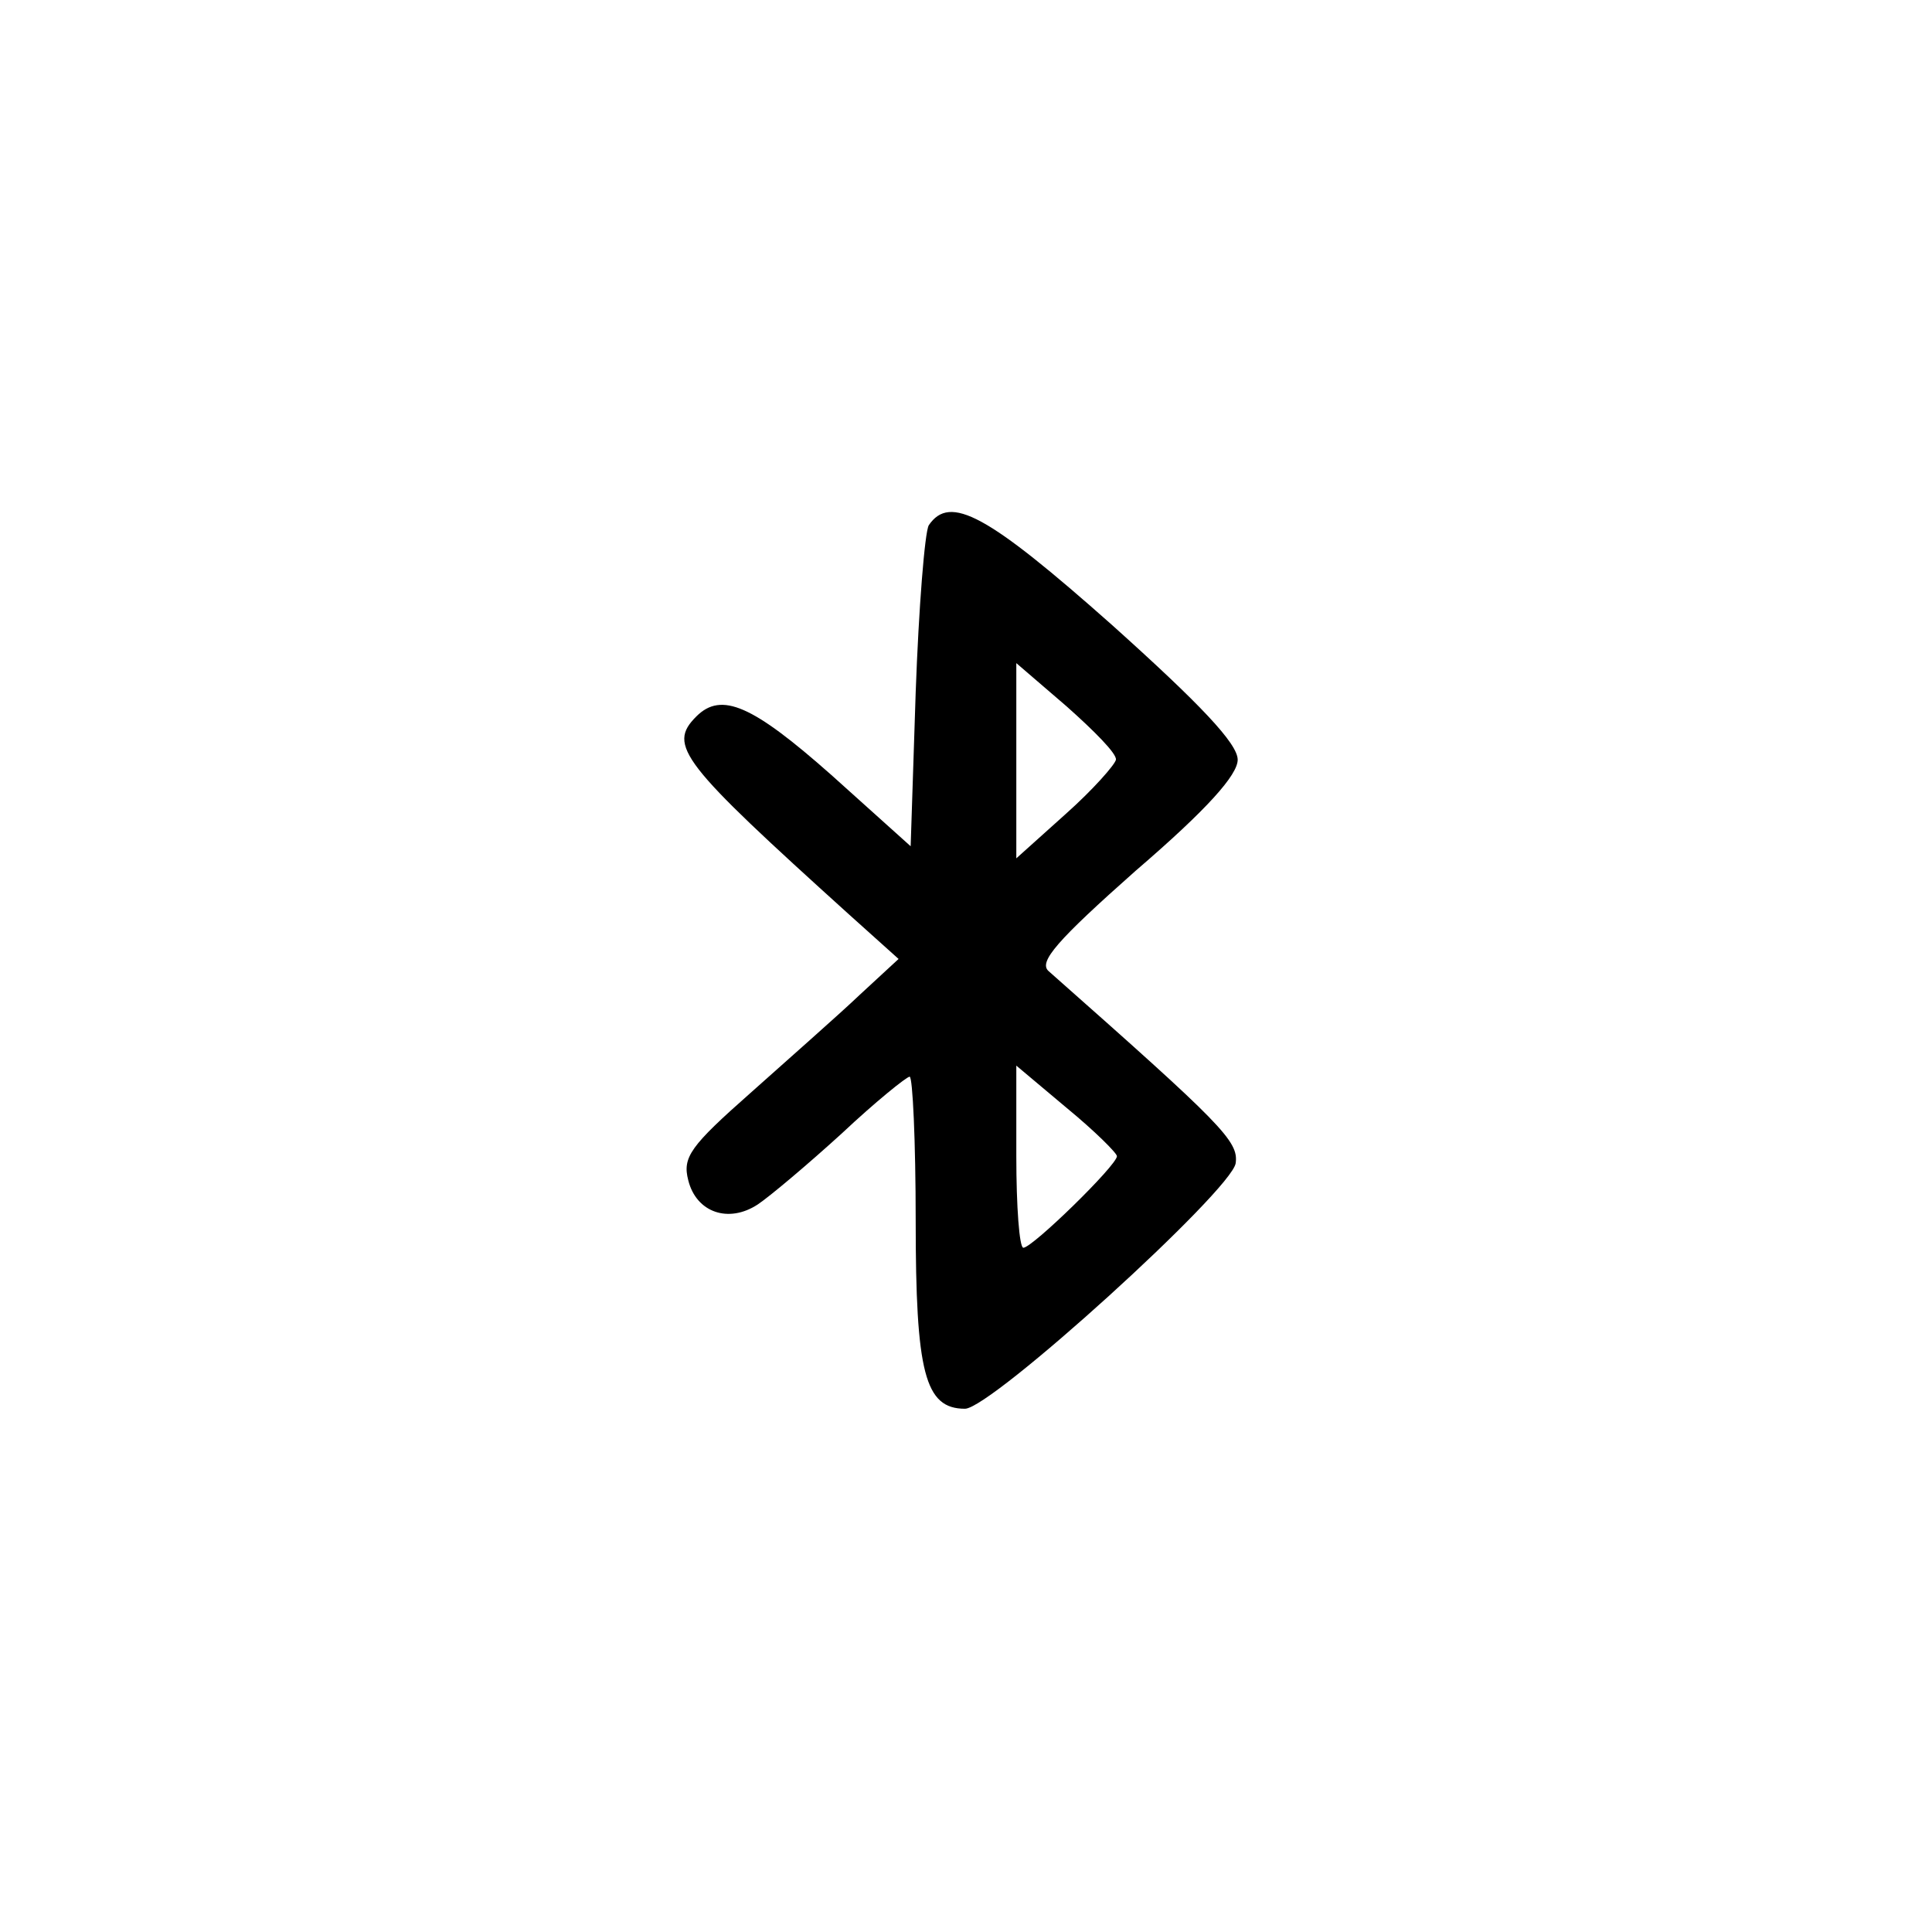 <?xml version="1.0" standalone="no"?>
<!DOCTYPE svg PUBLIC "-//W3C//DTD SVG 20010904//EN"
 "http://www.w3.org/TR/2001/REC-SVG-20010904/DTD/svg10.dtd">
<svg version="1.0" xmlns="http://www.w3.org/2000/svg"
 width="192pt" height="192pt" viewBox="0 0 192 192"
 preserveAspectRatio="xMidYMid meet">
<g transform="translate(0,192) scale(0.1,-0.1)"
fill="#000000" stroke="none">
810 c245 -63 441 -223 549 -451 55 -116 75 -212 75 -354 0 -141 -20 -238 -75
-352 -86 -182 -215 -312 -396 -398 -116 -55 -212 -75 -354 -75 -142 0 -238 20
-354 75 -228 108 -388 304 -451 549 -28 110 -28 292 0 402 76 298 303 526 600
603 106 28 298 28 406 1z"/>
<path d="M923 1398 c-4 -7 -10 -82 -13 -166 l-5 -153 -79 71 c-78 69 -109 83
-134 58 -29 -29 -15 -46 152 -197 l49 -44 -39 -36 c-21 -20 -70 -63 -108 -97
-60 -53 -68 -64 -62 -87 8 -32 40 -43 69 -24 12 8 50 40 84 71 33 31 64 56 67
56 3 0 6 -64 6 -143 0 -151 9 -187 49 -187 26 0 265 217 269 244 3 22 -13 38
-186 191 -10 9 8 30 87 100 71 61 101 95 101 110 0 16 -37 55 -125 134 -124
110 -161 130 -182 99z m186 -233 c-1 -5 -23 -30 -50 -54 l-49 -44 0 97 0 97
50 -43 c27 -24 50 -47 49 -53z m1 -394 c0 -9 -84 -91 -93 -91 -4 0 -7 41 -7
91 l0 90 50 -42 c28 -23 50 -45 50 -48z"/>
</g>
</svg>
